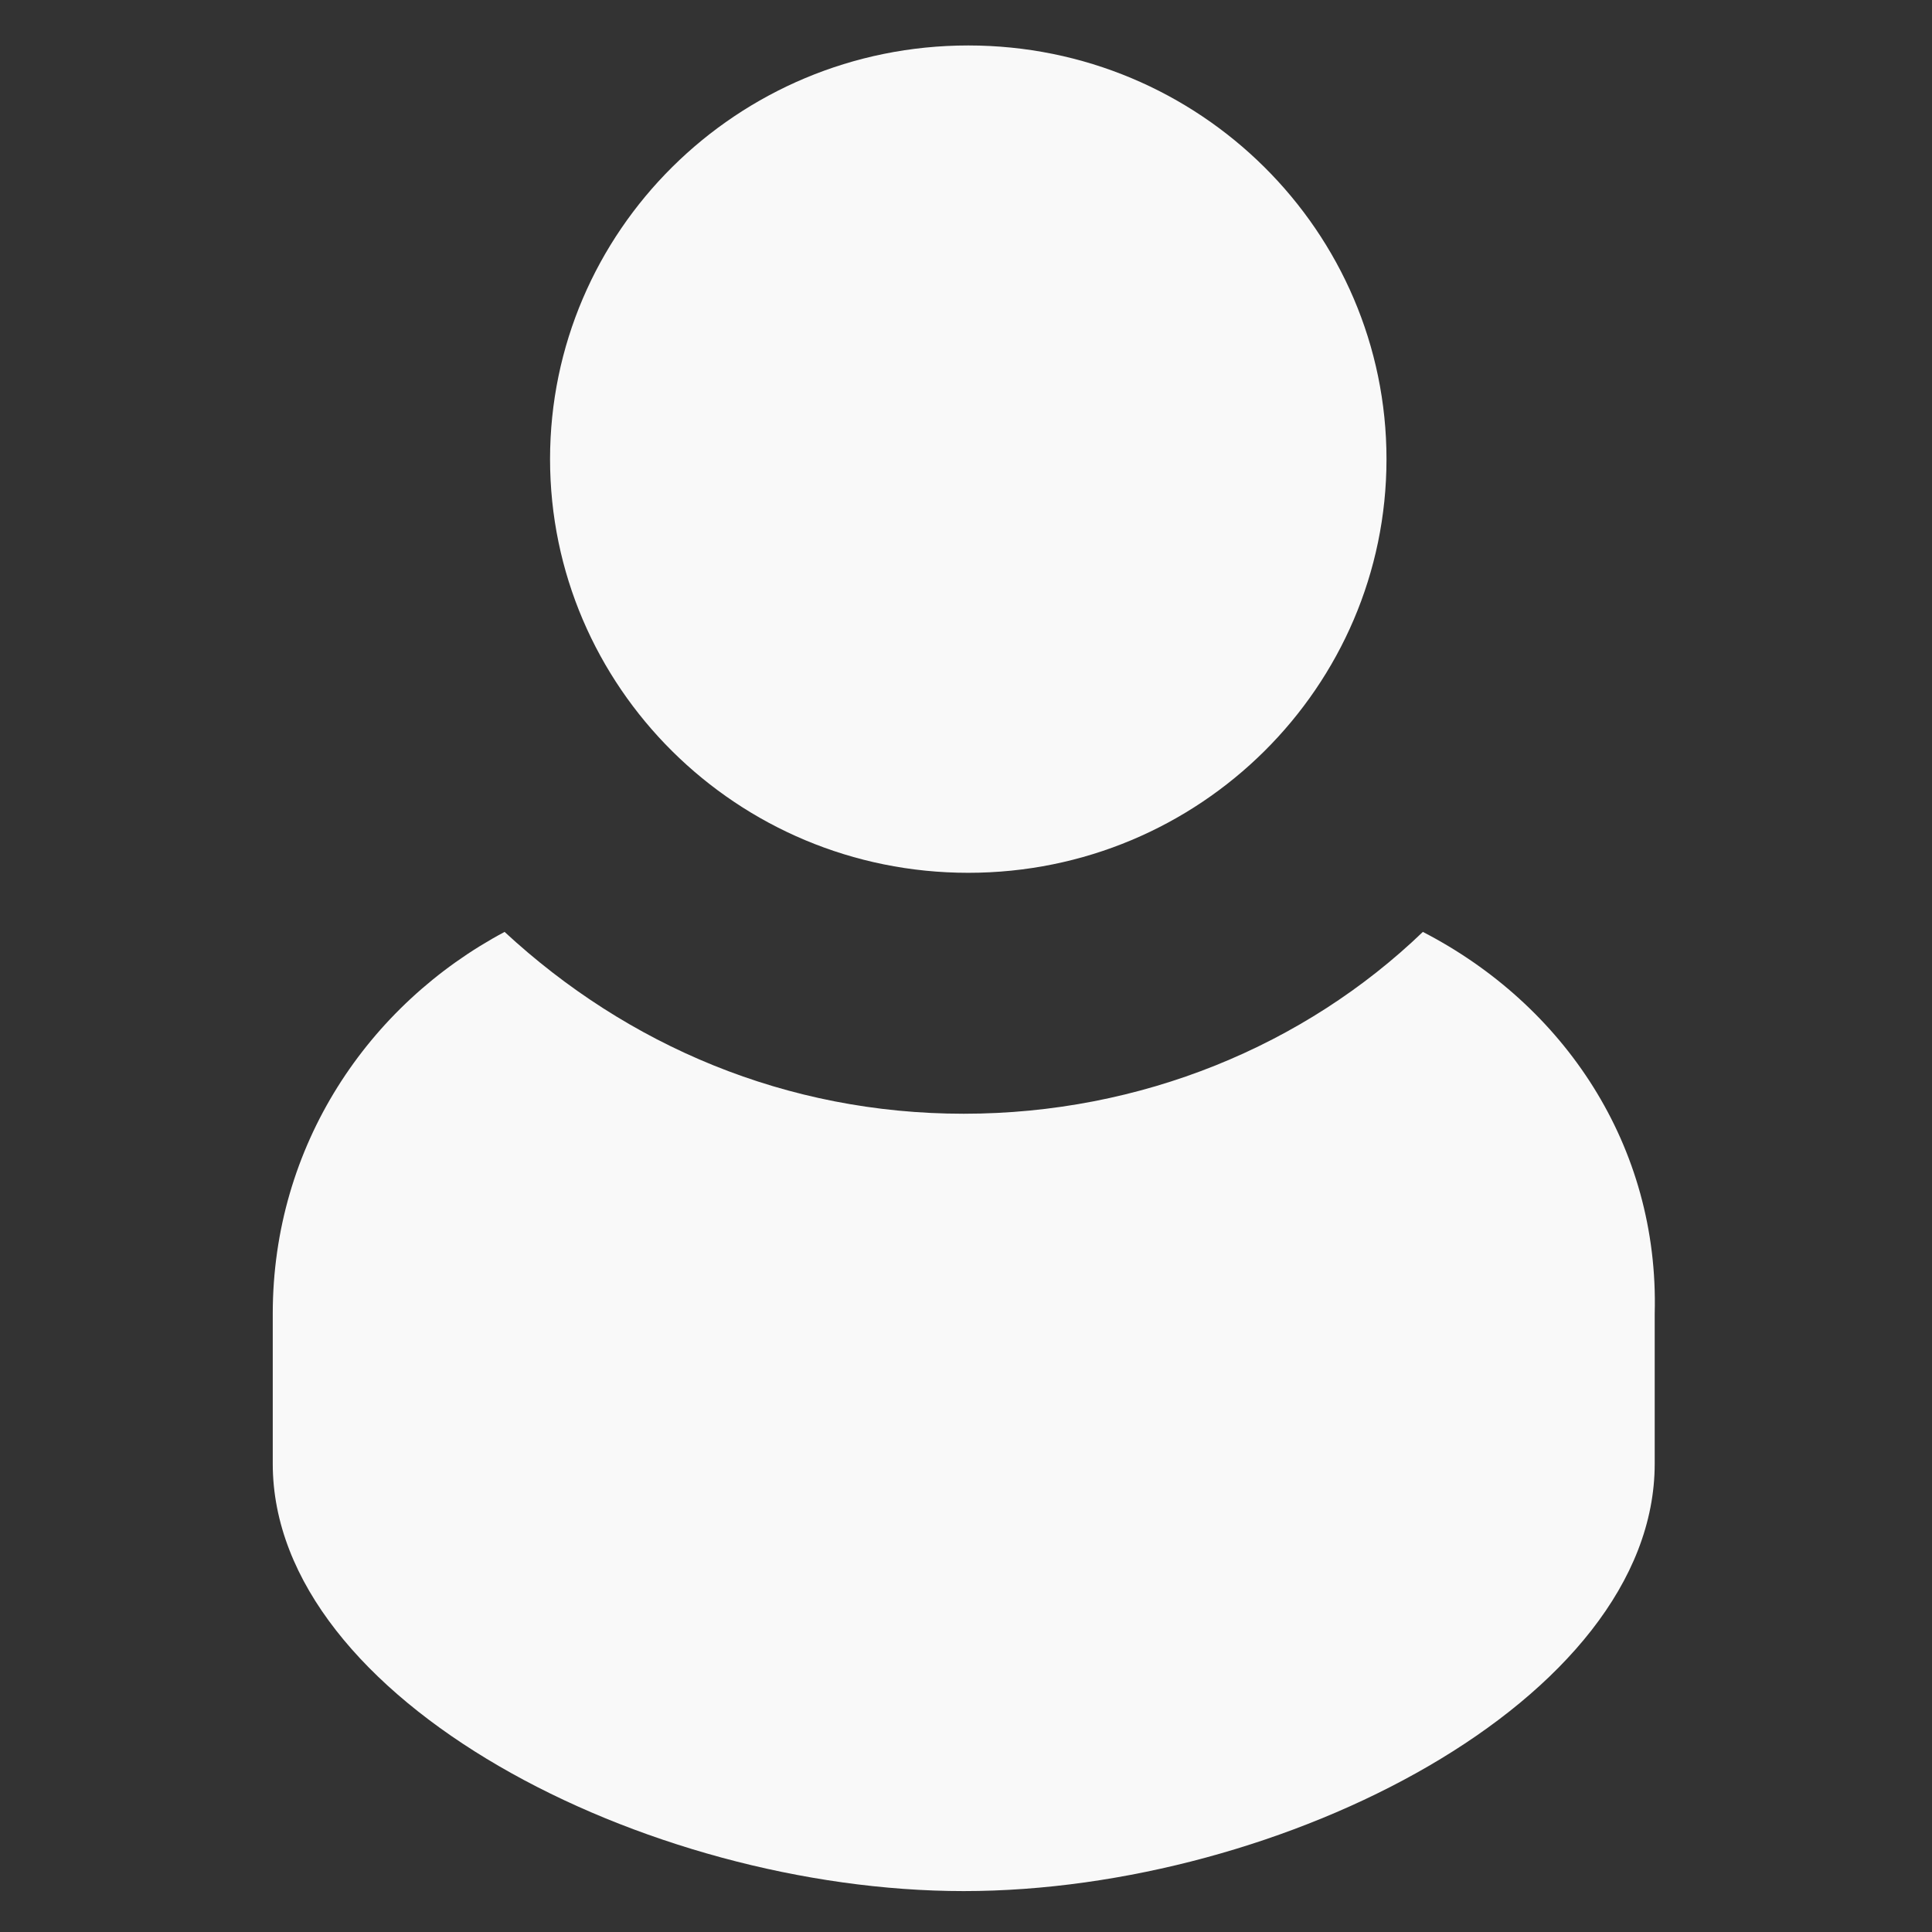 <?xml version="1.0" encoding="utf-8"?>
<!-- Generator: Adobe Illustrator 23.0.3, SVG Export Plug-In . SVG Version: 6.00 Build 0)  -->
<svg version="1.1" id="Layer_1" xmlns="http://www.w3.org/2000/svg" xmlns:xlink="http://www.w3.org/1999/xlink" x="0px" y="0px"
	 viewBox="0 0 42.5 42.5" style="enable-background:new 0 0 42.5 42.5;" xml:space="preserve">
<rect x="0" y="0" width="42.5" height="42.5" fill="#333333" stroke="none"/>
<style type="text/css">
	.st0{fill-rule:evenodd;clip-rule:evenodd;fill:#f9f9f9;}
</style>
<g>
	<g>
		<path class="st0" d="M31.3,20.5c-2.6,2.5-6.2,4-10.1,4c-3.9,0-7.4-1.5-10.1-4C8.1,22.1,6,25.2,6,28.9v3.3c0,5.2,8.2,9.4,15.2,9.4
			c7,0,15.2-4.2,15.2-9.4v-3.3C36.5,25.2,34.4,22.1,31.3,20.5z M21.3,19.2c5.1,0,9.2-4.1,9.2-9.1c0-5-4.1-9.1-9.2-9.1
			c-5.1,0-9.2,4.1-9.2,9.1C12.1,15.1,16.2,19.2,21.3,19.2z"/>
	</g>
</g>
</svg>
